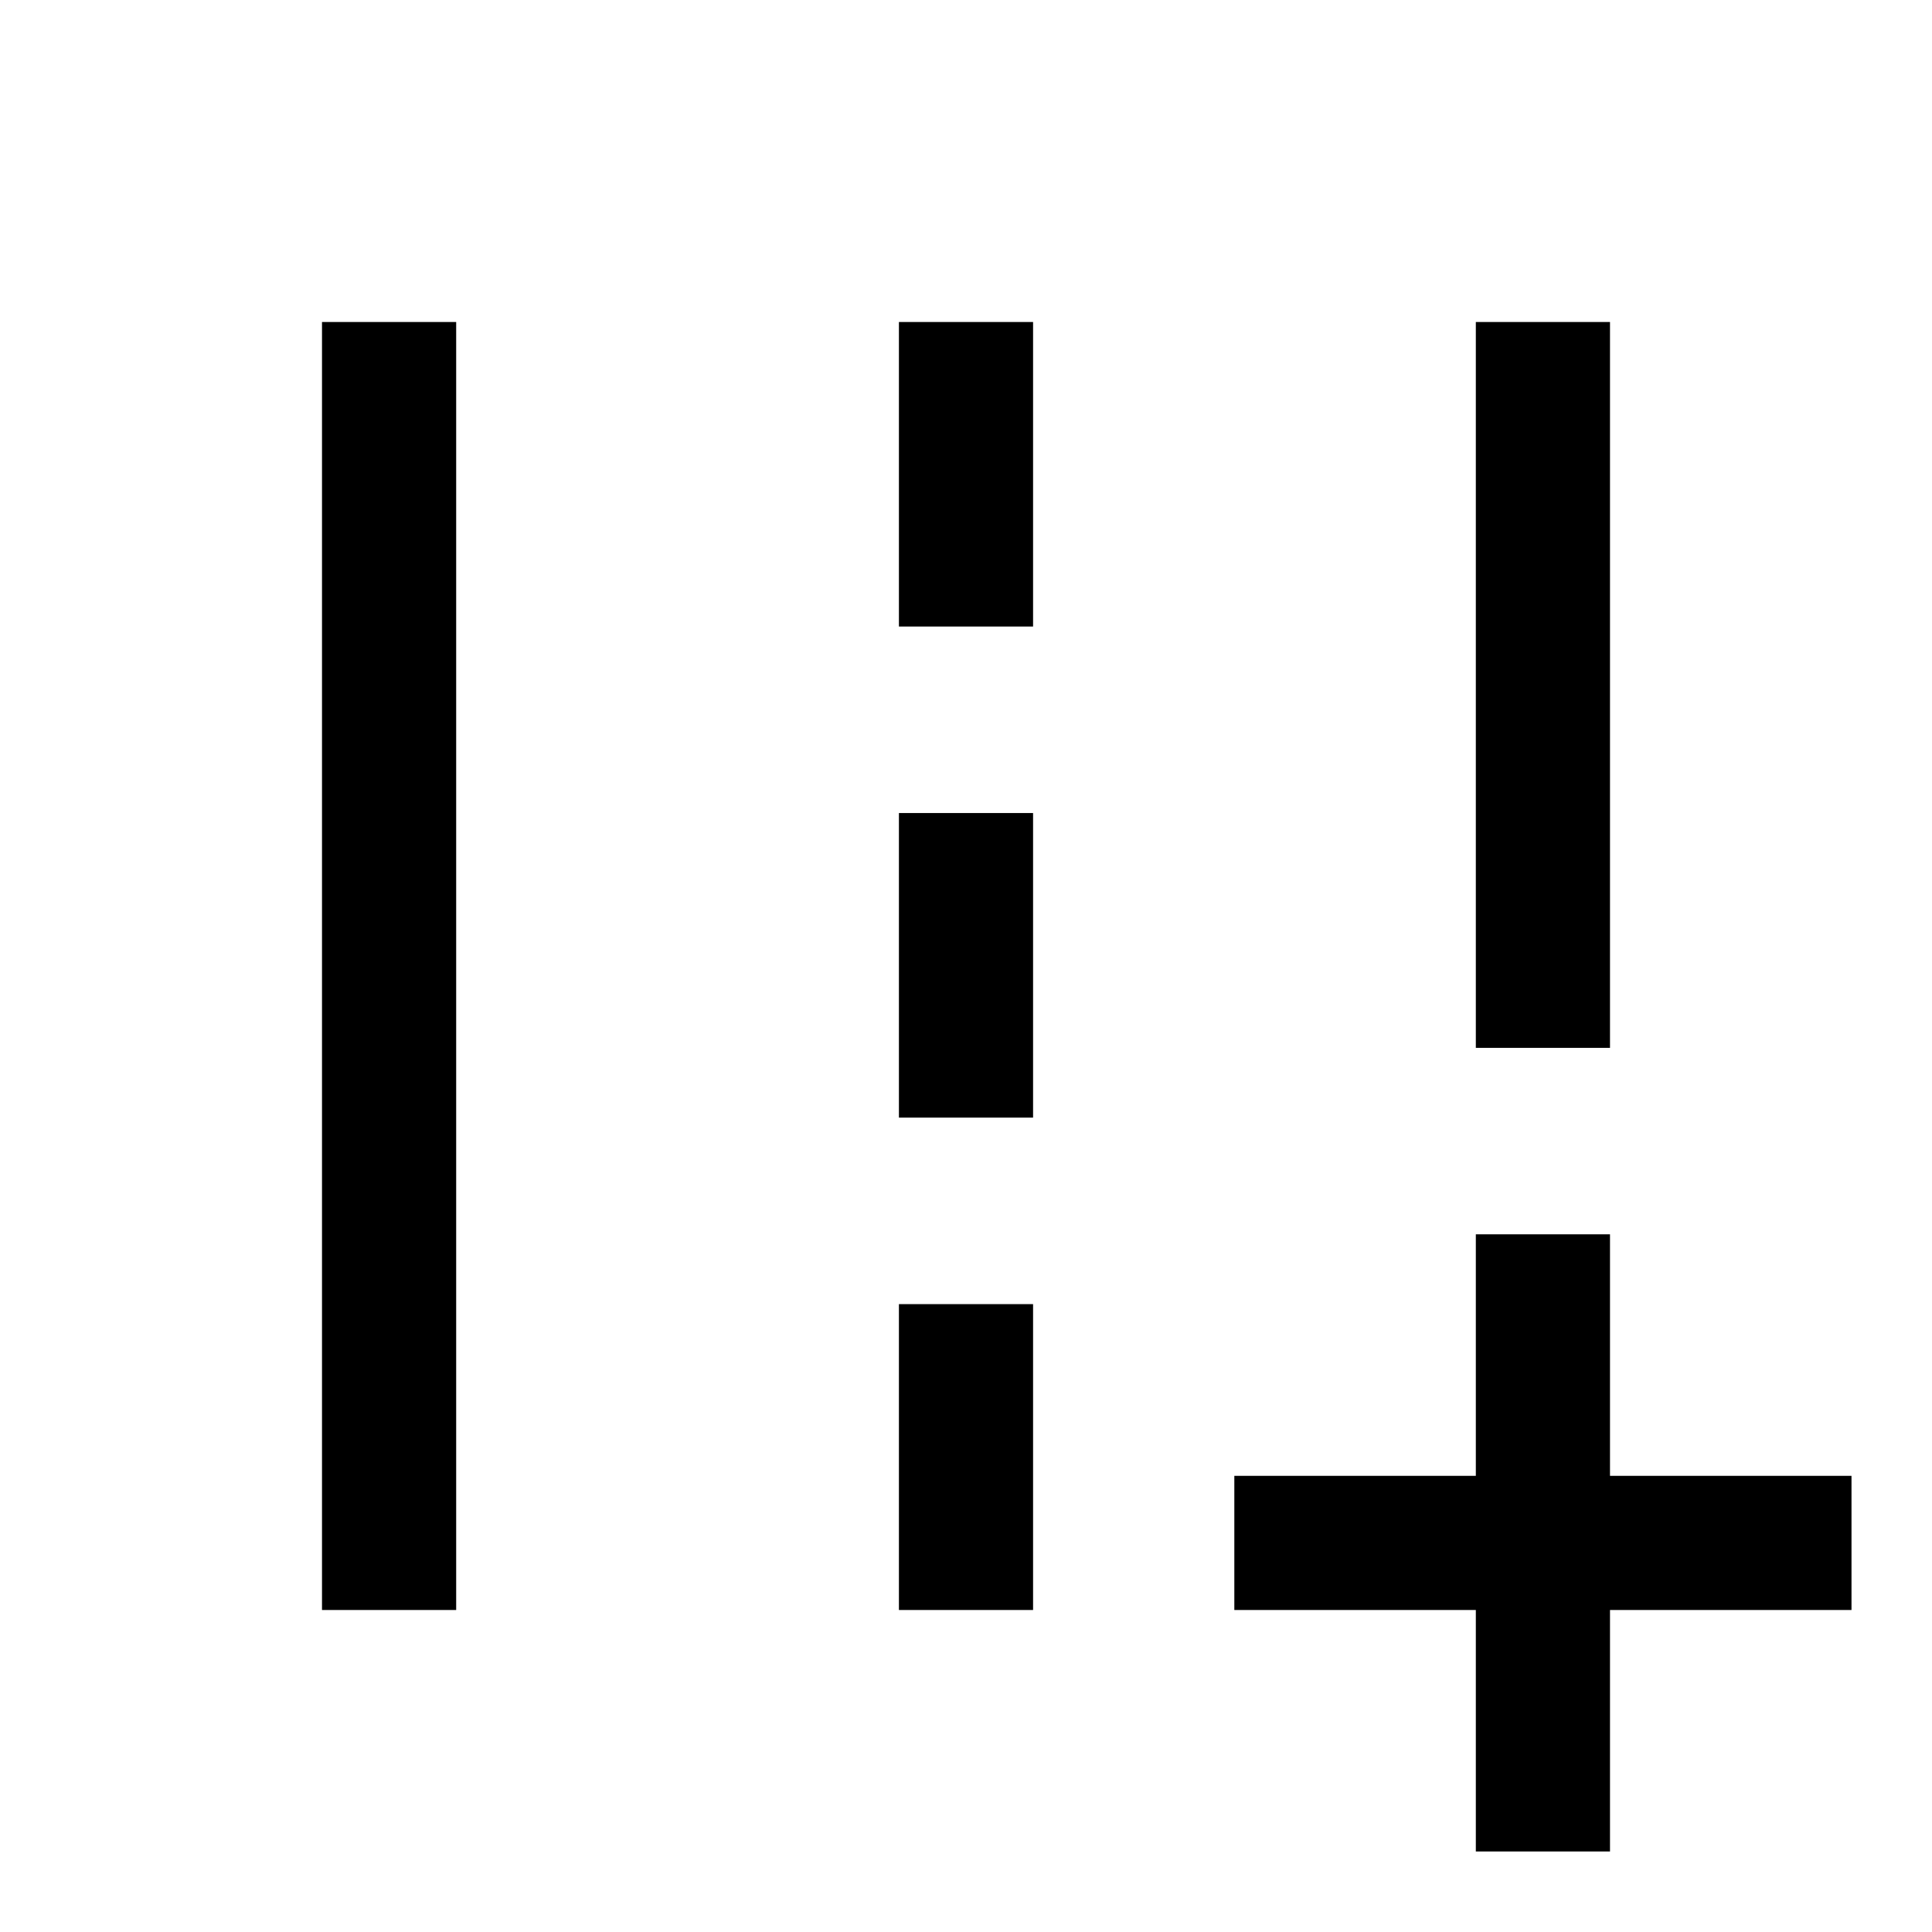<svg xmlns="http://www.w3.org/2000/svg" height="40" viewBox="0 -960 960 960" width="40"><path d="M733.33-40v-120h-120v-66.67h120v-120H800v120h120V-160H800v120h-66.67Zm0-399.33V-800H800v360.67h-66.67ZM160-160v-640h66.67v640H160Zm286.67-488.67V-800h66.66v151.33h-66.66Zm0 244V-556h66.66v151.33h-66.66Zm0 244.67v-152h66.66v152h-66.66Z"/></svg>